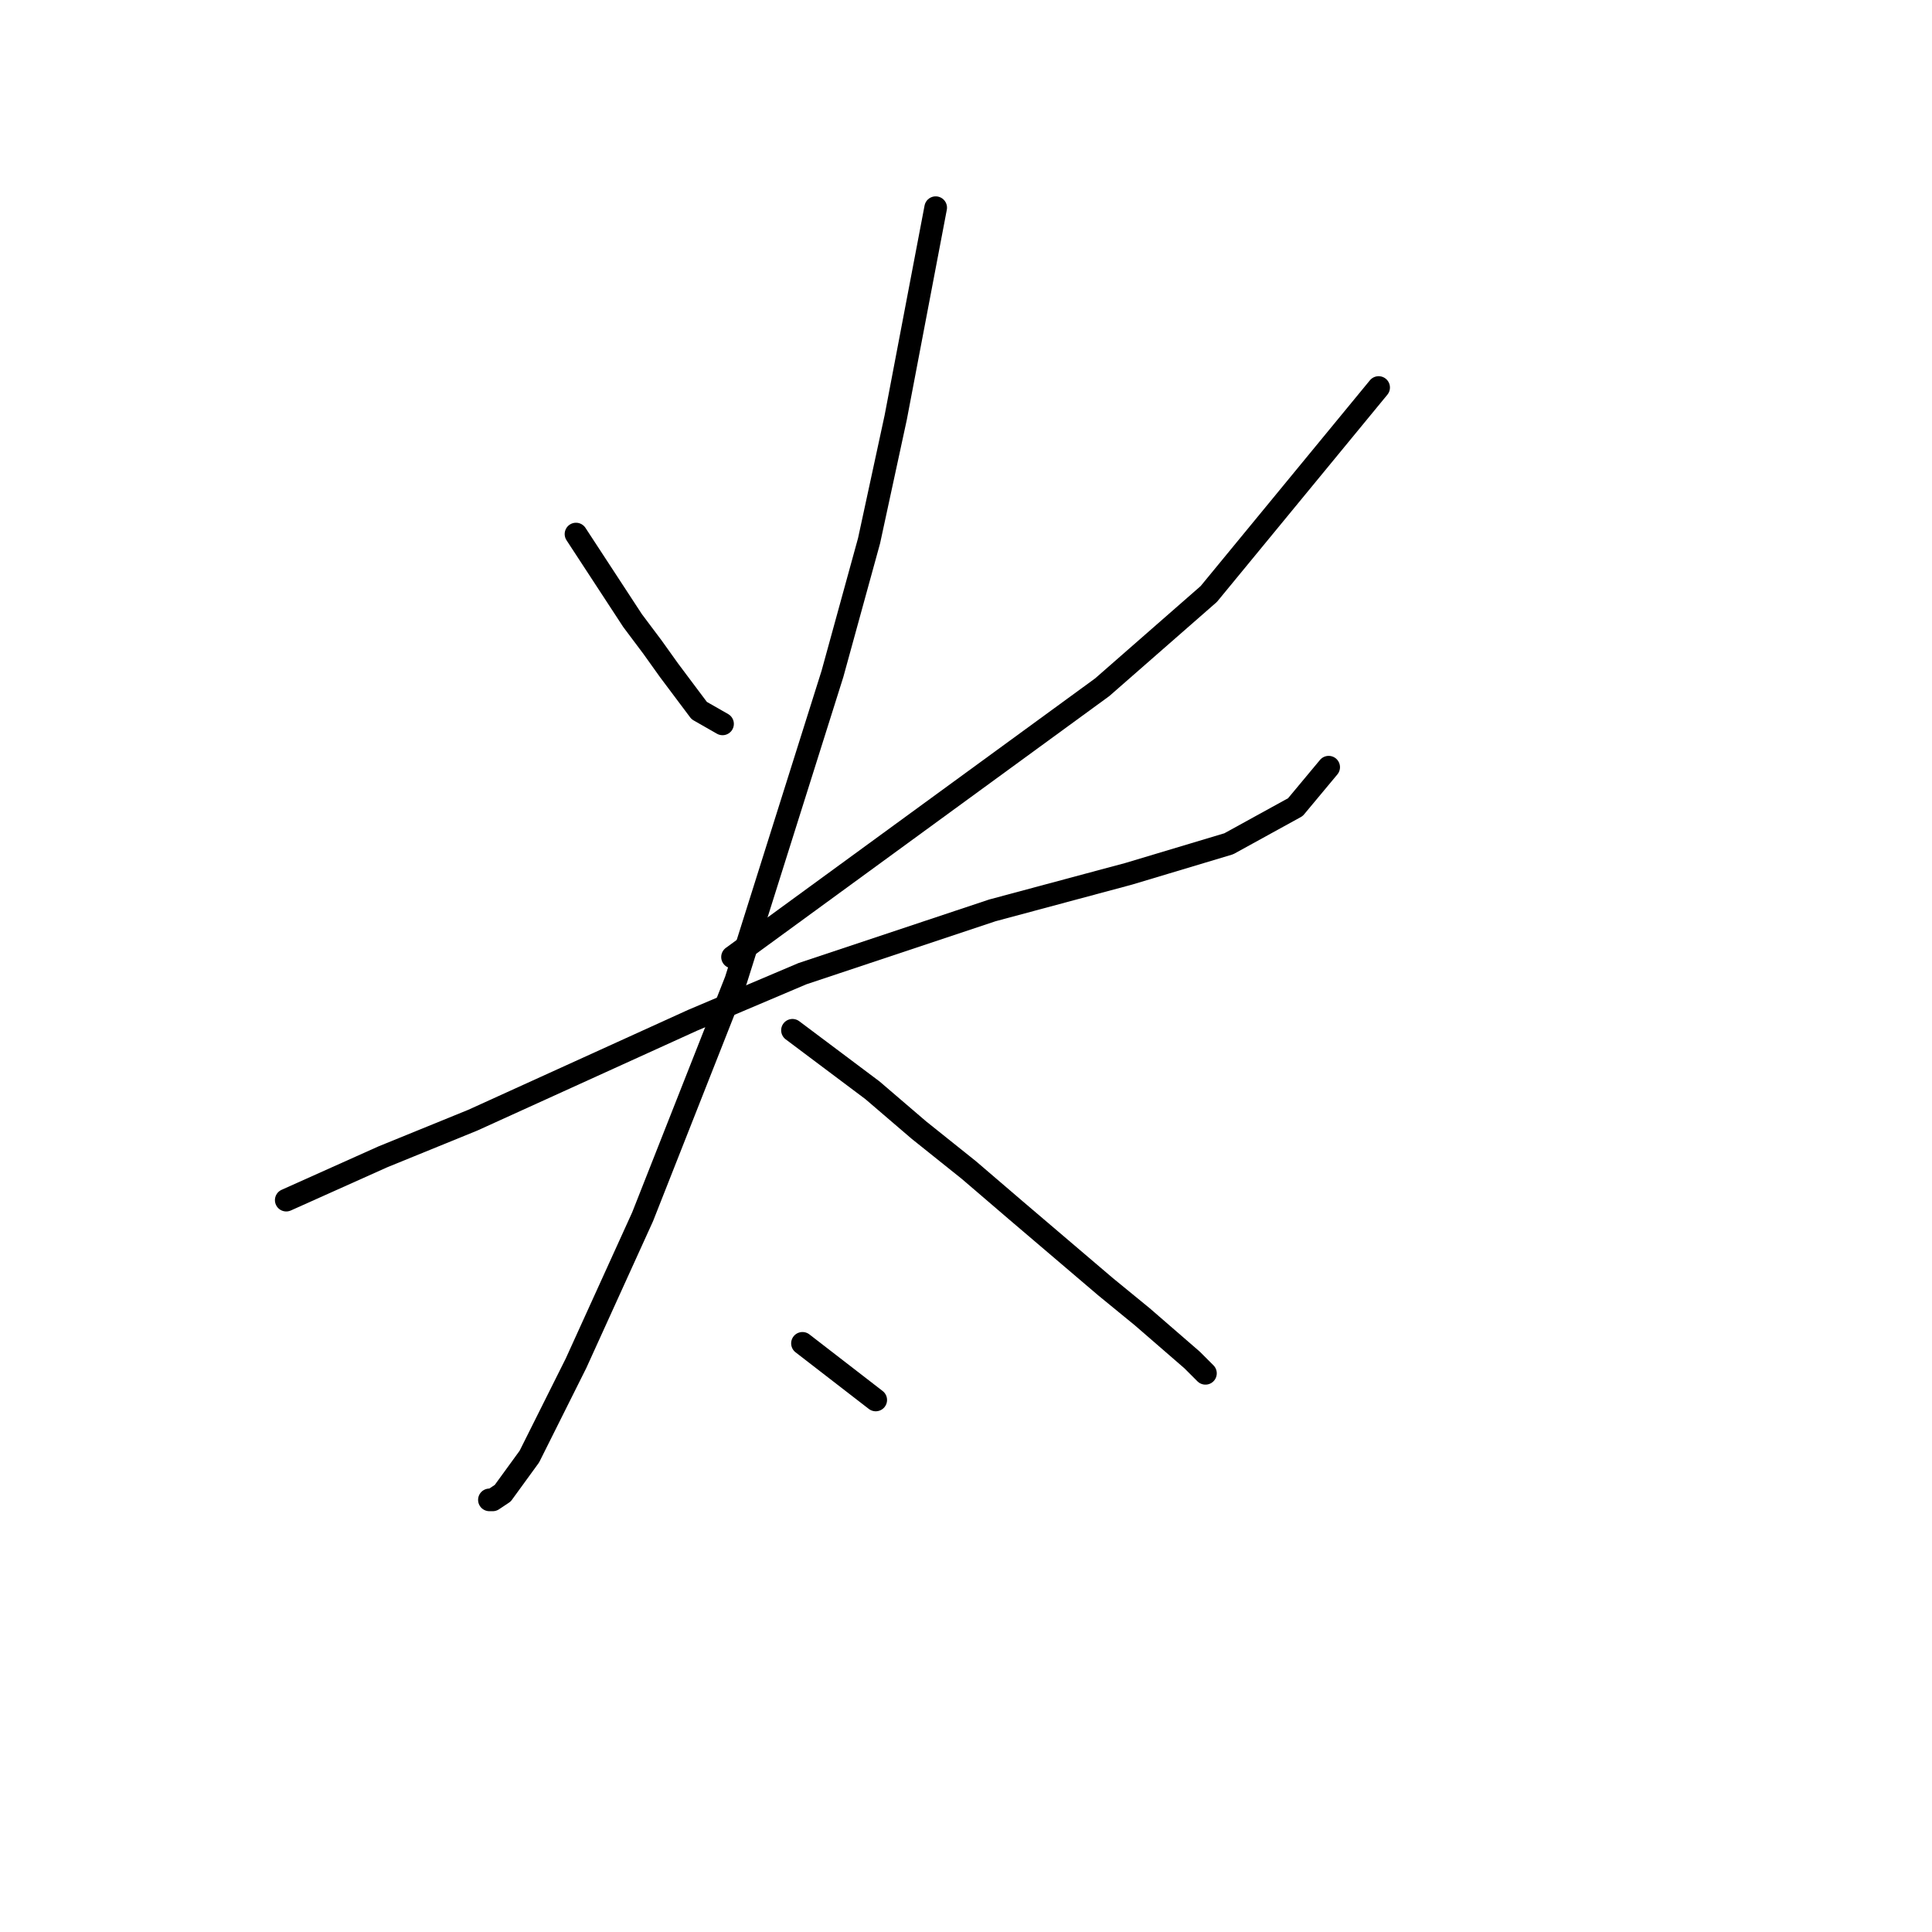 <?xml version="1.0" standalone="no"?>
    <svg width="256" height="256" xmlns="http://www.w3.org/2000/svg" version="1.1">
    <polyline stroke="black" stroke-width="3" stroke-linecap="round" fill="transparent" stroke-linejoin="round" points="76.322 70.765 83.825 82.239 86.472 85.769 88.679 88.858 92.65 94.154 95.74 95.919 95.74 95.919 " />
        <polyline stroke="black" stroke-width="3" stroke-linecap="round" fill="transparent" stroke-linejoin="round" points="182.675 51.348 160.169 78.708 146.048 91.065 97.063 126.81 97.063 126.81 " />
        <polyline stroke="black" stroke-width="3" stroke-linecap="round" fill="transparent" stroke-linejoin="round" points="37.929 159.025 50.727 153.288 62.642 148.433 91.768 135.194 106.331 129.016 131.485 120.632 149.578 115.777 162.817 111.806 171.643 106.951 176.056 101.656 176.056 101.656 " />
        <polyline stroke="black" stroke-width="3" stroke-linecap="round" fill="transparent" stroke-linejoin="round" points="123.983 27.518 118.687 55.319 115.157 71.647 110.302 89.299 97.505 129.899 85.148 161.231 76.322 180.648 70.144 193.005 66.614 197.859 65.29 198.741 64.849 198.741 64.849 198.741 " />
        <polyline stroke="black" stroke-width="3" stroke-linecap="round" fill="transparent" stroke-linejoin="round" points="105.007 136.518 115.598 144.462 121.776 149.757 128.396 155.053 134.574 160.348 146.489 170.498 151.343 174.47 157.963 180.207 159.728 181.972 159.728 181.972 " />
        <polyline stroke="black" stroke-width="3" stroke-linecap="round" fill="transparent" stroke-linejoin="round" points="106.331 178 116.039 185.503 116.039 185.503 " />
        </svg>